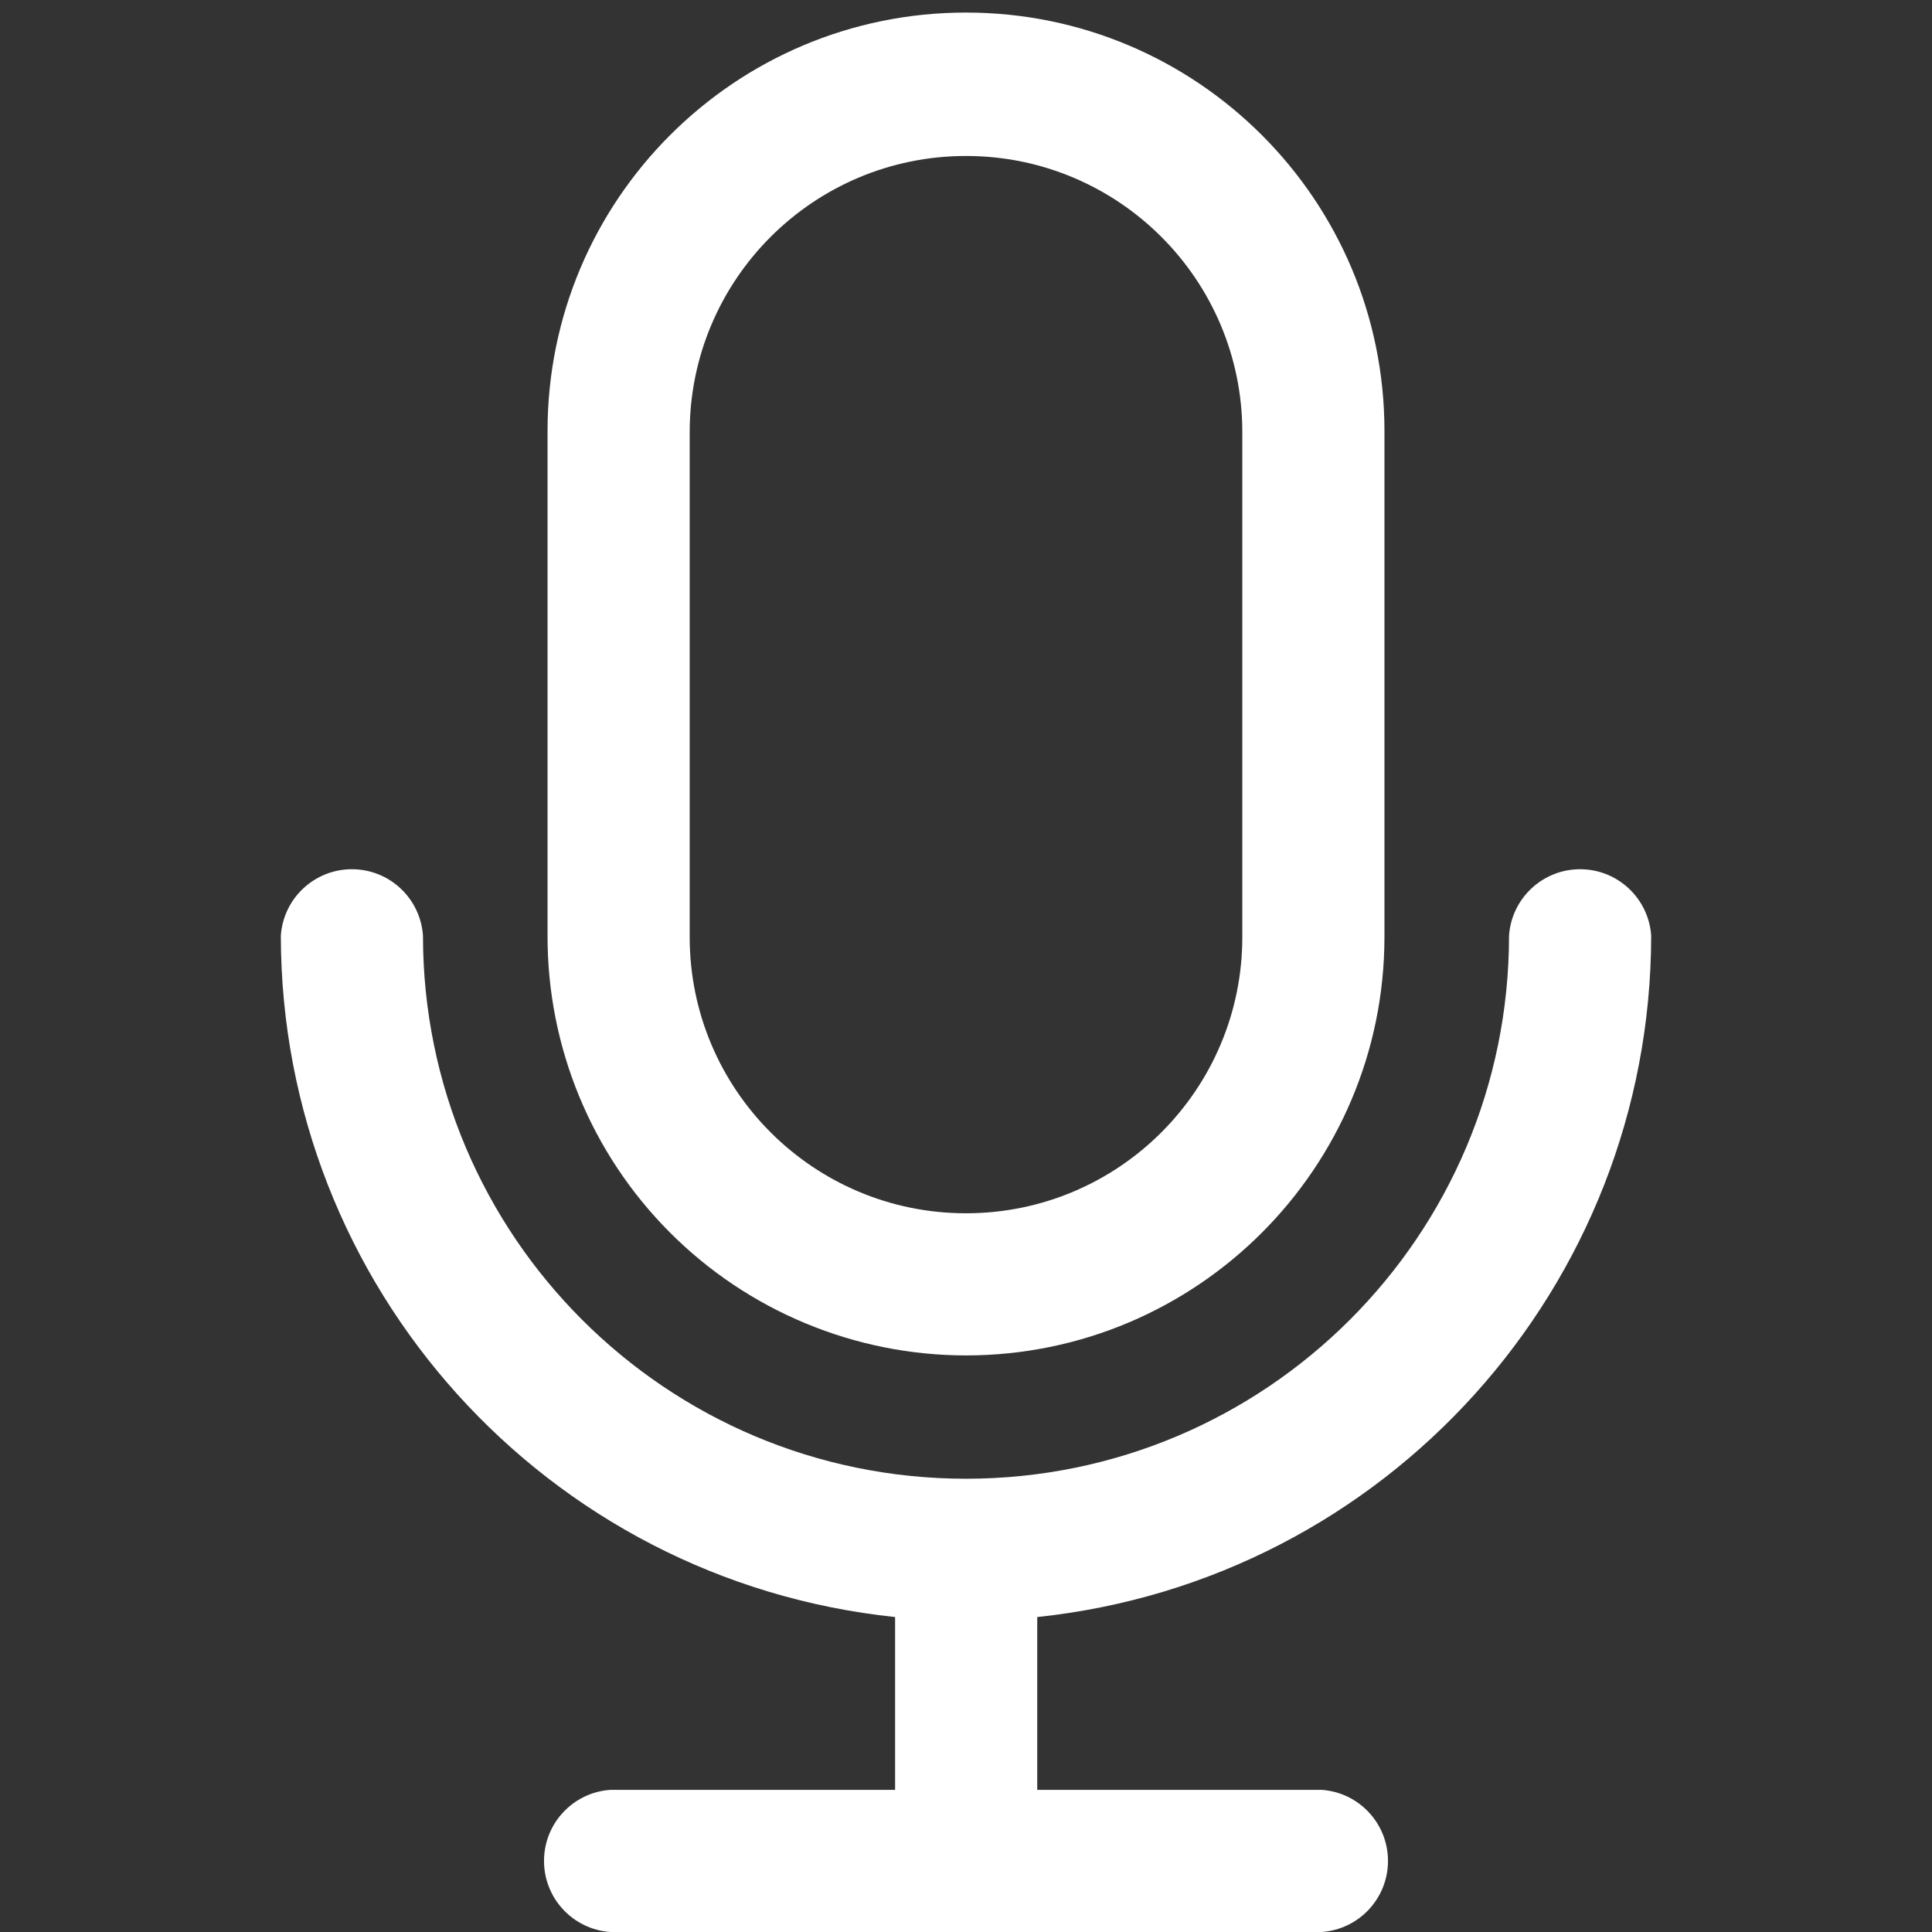 <?xml version="1.0"?>
<svg version="1.1" xmlns="http://www.w3.org/2000/svg" xmlns:xlink="http://www.w3.org/1999/xlink" width="100" height="100">
    <rect width="100%" height="100%" fill="#333333" stroke="none"/>
    <desc iVinci="yes" version="4.4" gridStep="20" showGrid="no" snapToGrid="no" codePlatform="0"/>
    <g id="Layer1">
        <g id="Shape1">
            <desc type="0" basicInfo-basicType="0" basicInfo-roundedRectRadius="12" basicInfo-polygonSides="6" basicInfo-starPoints="5" bounding="rect(-21.45,-16.635,42.9,33.271)" text="" font-familyName="" font-pixelSize="20" font-bold="0" font-underline="0" font-alignment="1" strokeStyle="0" markerStart="0" markerEnd="0" shadowEnabled="0" shadowOffsetX="0" shadowOffsetY="2" shadowBlur="4" shadowOpacity="160" blurEnabled="0" blurRadius="4" transform="matrix(1.653,0,0,1.653,50,72.496)" pers-center="0,0" pers-size="0,0" pers-start="0,0" pers-end="0,0" locked="0" mesh="" flag=""/>
            <path id="shapePath1" d="M85.465,48.432 C85.335,46.496 83.726,44.991 81.786,44.991 C79.845,44.991 78.237,46.496 78.107,48.432 C78.107,63.955 65.523,76.539 50,76.539 C34.477,76.539 21.893,63.955 21.893,48.432 C21.763,46.496 20.155,44.991 18.214,44.991 C16.274,44.991 14.665,46.496 14.536,48.432 C14.555,66.588 28.272,81.804 46.33,83.698 L46.33,92.642 L31.598,92.642 C29.662,92.772 28.158,94.381 28.158,96.321 C28.158,98.262 29.662,99.87 31.598,100 L68.402,100 C70.338,99.87 71.842,98.262 71.842,96.321 C71.842,94.381 70.338,92.772 68.402,92.642 L53.687,92.642 L53.687,83.698 C71.738,81.796 85.446,66.583 85.465,48.432 Z" style="stroke:#000000;stroke-opacity:1;stroke-width:0;stroke-linejoin:miter;stroke-miterlimit:2;stroke-linecap:butt;fill-rule:evenodd;fill:#ffffff;fill-opacity:1;"/>
        </g>
        <g id="Shape2">
            <desc type="0" basicInfo-basicType="0" basicInfo-roundedRectRadius="12" basicInfo-polygonSides="6" basicInfo-starPoints="5" bounding="rect(-13.1,-21.02,26.2,42.04)" text="" font-familyName="" font-pixelSize="20" font-bold="0" font-underline="0" font-alignment="1" strokeStyle="0" markerStart="0" markerEnd="0" shadowEnabled="0" shadowOffsetX="0" shadowOffsetY="2" shadowBlur="4" shadowOpacity="160" blurEnabled="0" blurRadius="4" transform="matrix(1.653,0,0,1.653,50,35.403)" pers-center="0,0" pers-size="0,0" pers-start="0,0" pers-end="0,0" locked="0" mesh="" flag=""/>
            <path id="shapePath2" d="M50,70.157 C61.958,70.148 71.65,60.456 71.659,48.498 L71.659,22.309 C71.659,10.347 61.962,0.65 50,0.65 C38.038,0.65 28.341,10.347 28.341,22.309 L28.341,48.432 C28.328,54.186 30.603,59.71 34.666,63.785 C38.729,67.86 44.245,70.153 50,70.157 M35.698,22.375 C35.698,14.476 42.101,8.073 50,8.073 C57.899,8.073 64.302,14.476 64.302,22.375 L64.302,48.498 C64.302,56.397 57.899,62.799 50,62.799 C42.101,62.799 35.698,56.397 35.698,48.498 L35.698,22.375 " style="stroke:#000000;stroke-opacity:1;stroke-width:0;stroke-linejoin:miter;stroke-miterlimit:2;stroke-linecap:butt;fill-rule:evenodd;fill:#ffffff;fill-opacity:1;"/>
        </g>
    </g>
</svg>
